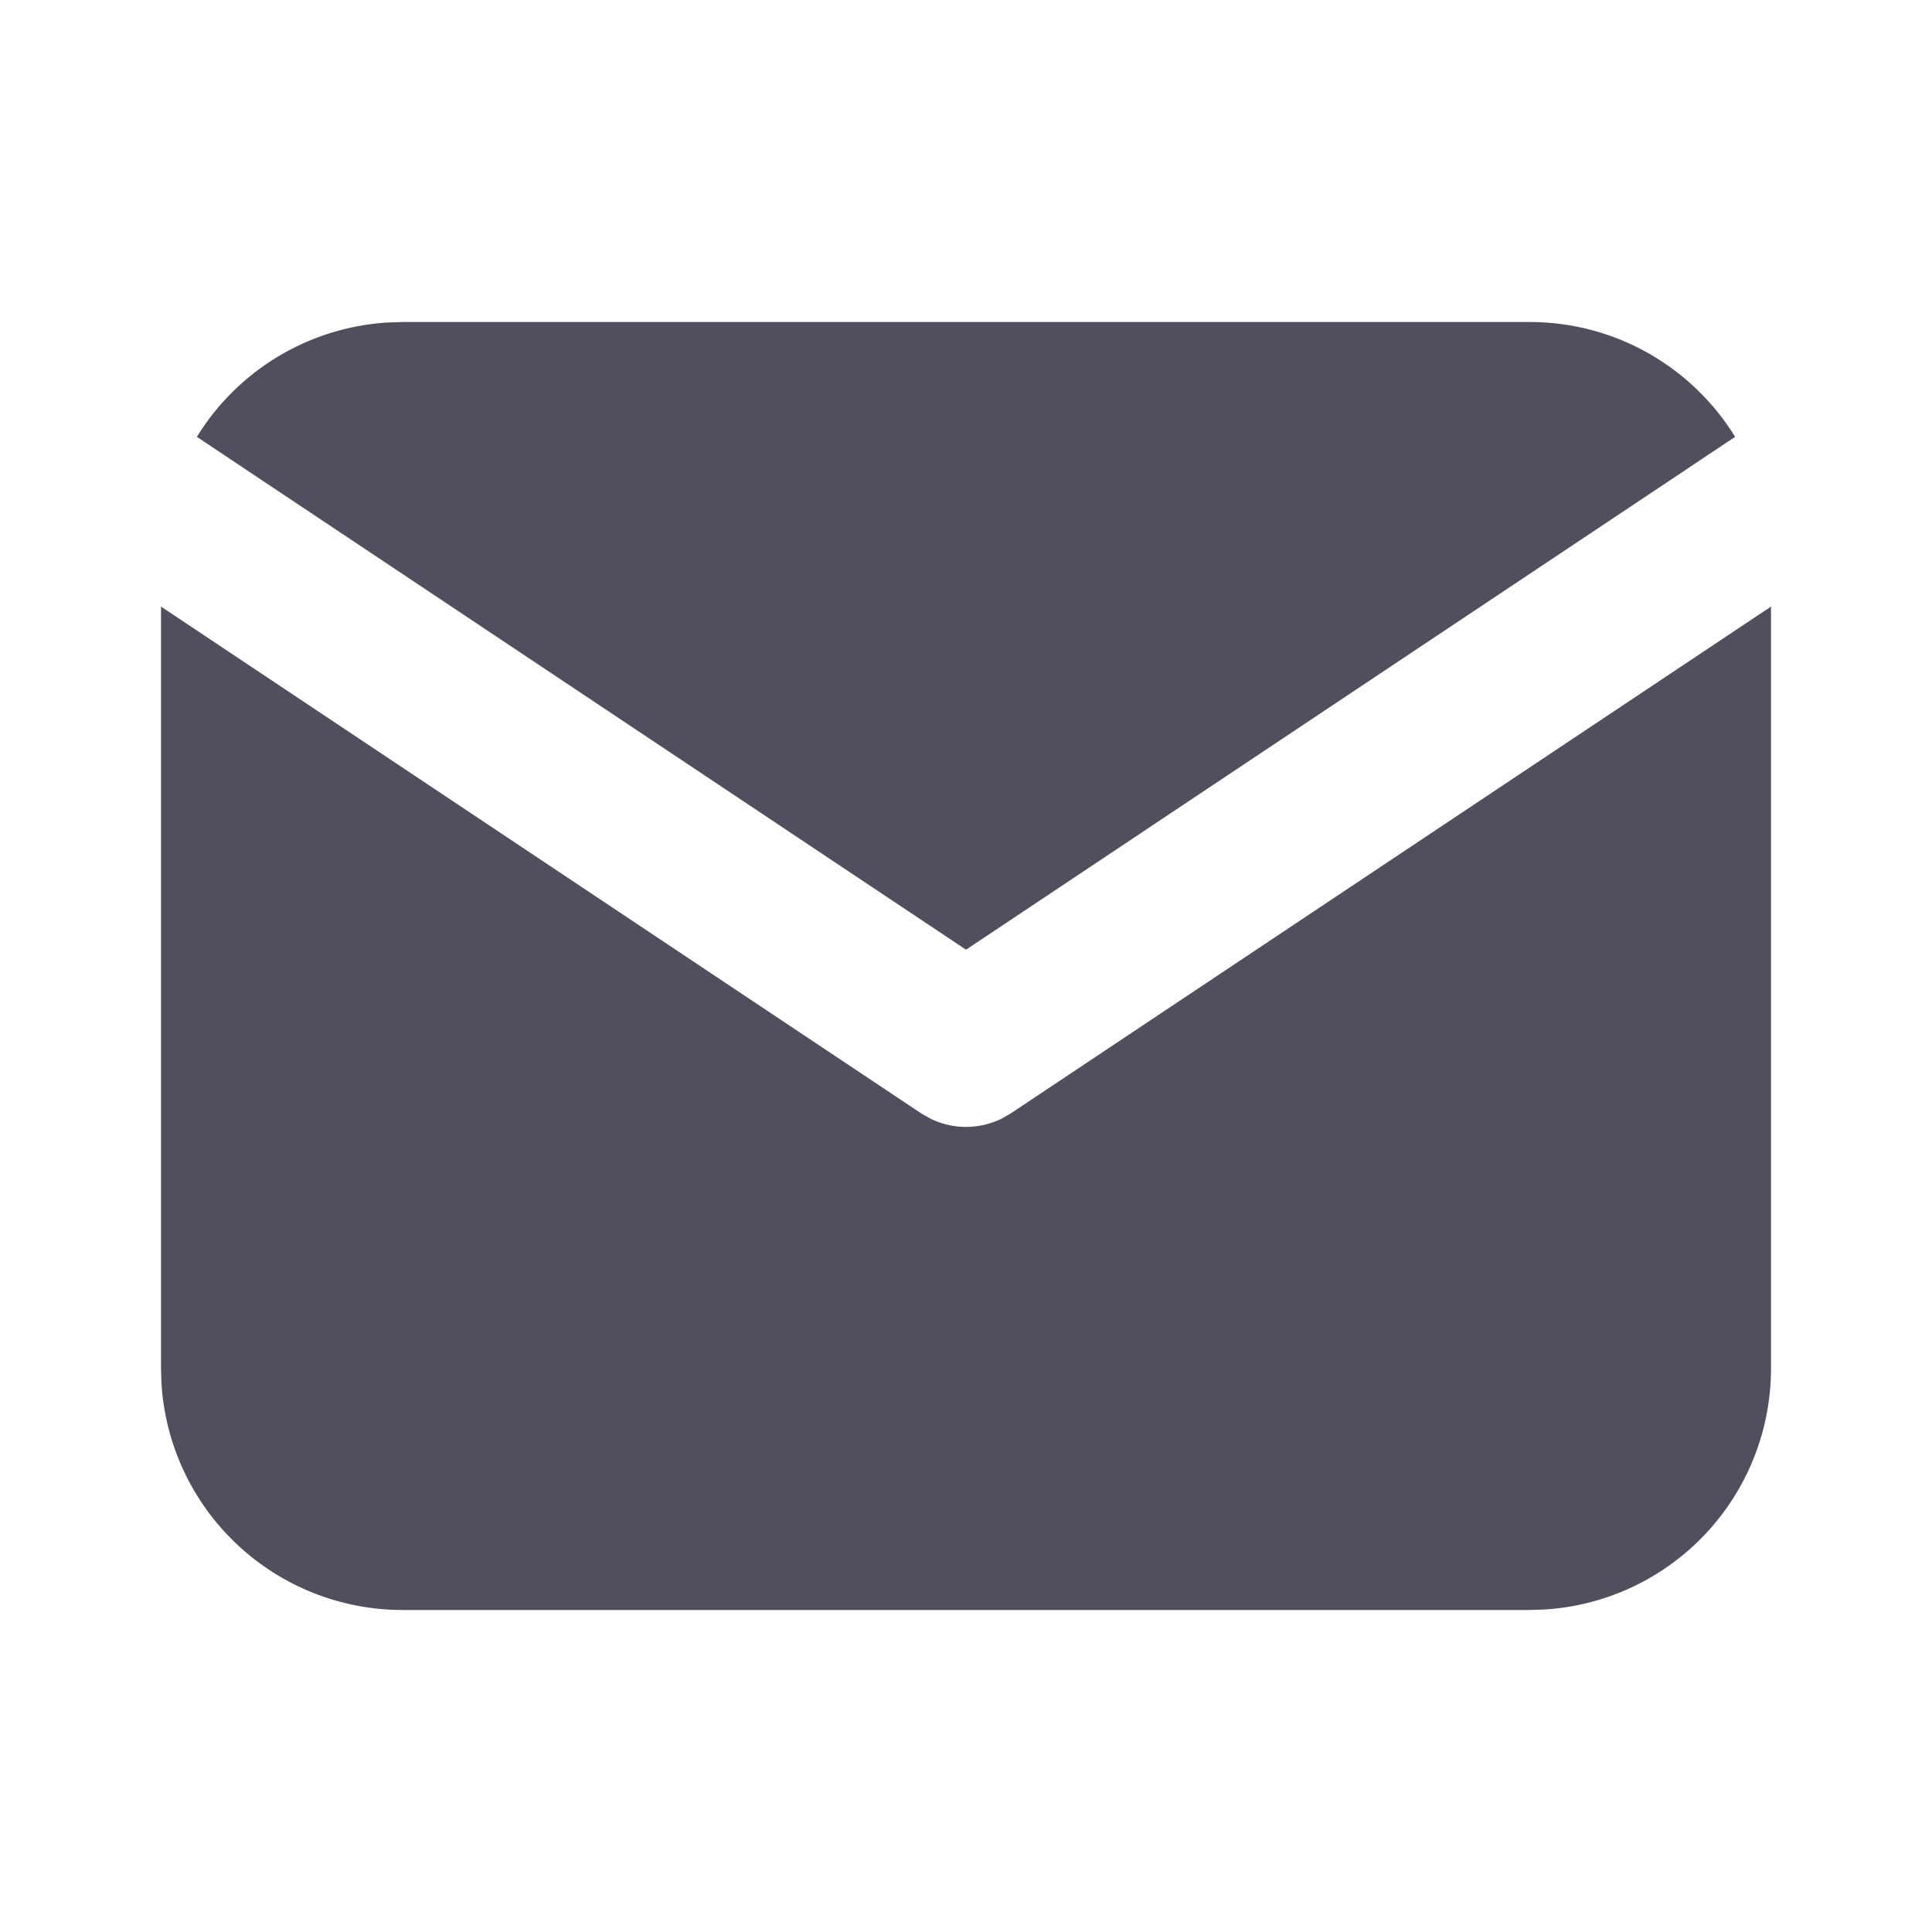<svg width="27" height="27" viewBox="0 0 27 27" fill="none" xmlns="http://www.w3.org/2000/svg">
<g clip-path="url(#clip0_573_504)">
<path d="M24.75 8.477V19.125C24.75 19.985 24.421 20.814 23.831 21.44C23.24 22.067 22.432 22.444 21.573 22.494L21.375 22.5H5.625C4.764 22.5 3.936 22.171 3.309 21.58C2.683 20.99 2.306 20.182 2.256 19.323L2.25 19.125V8.477L12.876 15.561L13.006 15.635C13.16 15.71 13.329 15.749 13.5 15.749C13.671 15.749 13.84 15.71 13.994 15.635L14.124 15.561L24.75 8.477Z" fill="#514F5E"/>
<path d="M21.375 4.5C22.59 4.5 23.655 5.141 24.249 6.105L13.5 13.272L2.751 6.105C3.033 5.647 3.42 5.263 3.881 4.985C4.342 4.707 4.862 4.544 5.399 4.508L5.625 4.5H21.375Z" fill="#514F5E"/>
</g>
<defs>
<clipPath id="clip0_573_504">
<rect width="27" height="27" fill="white"/>
</clipPath>
</defs>
</svg>
